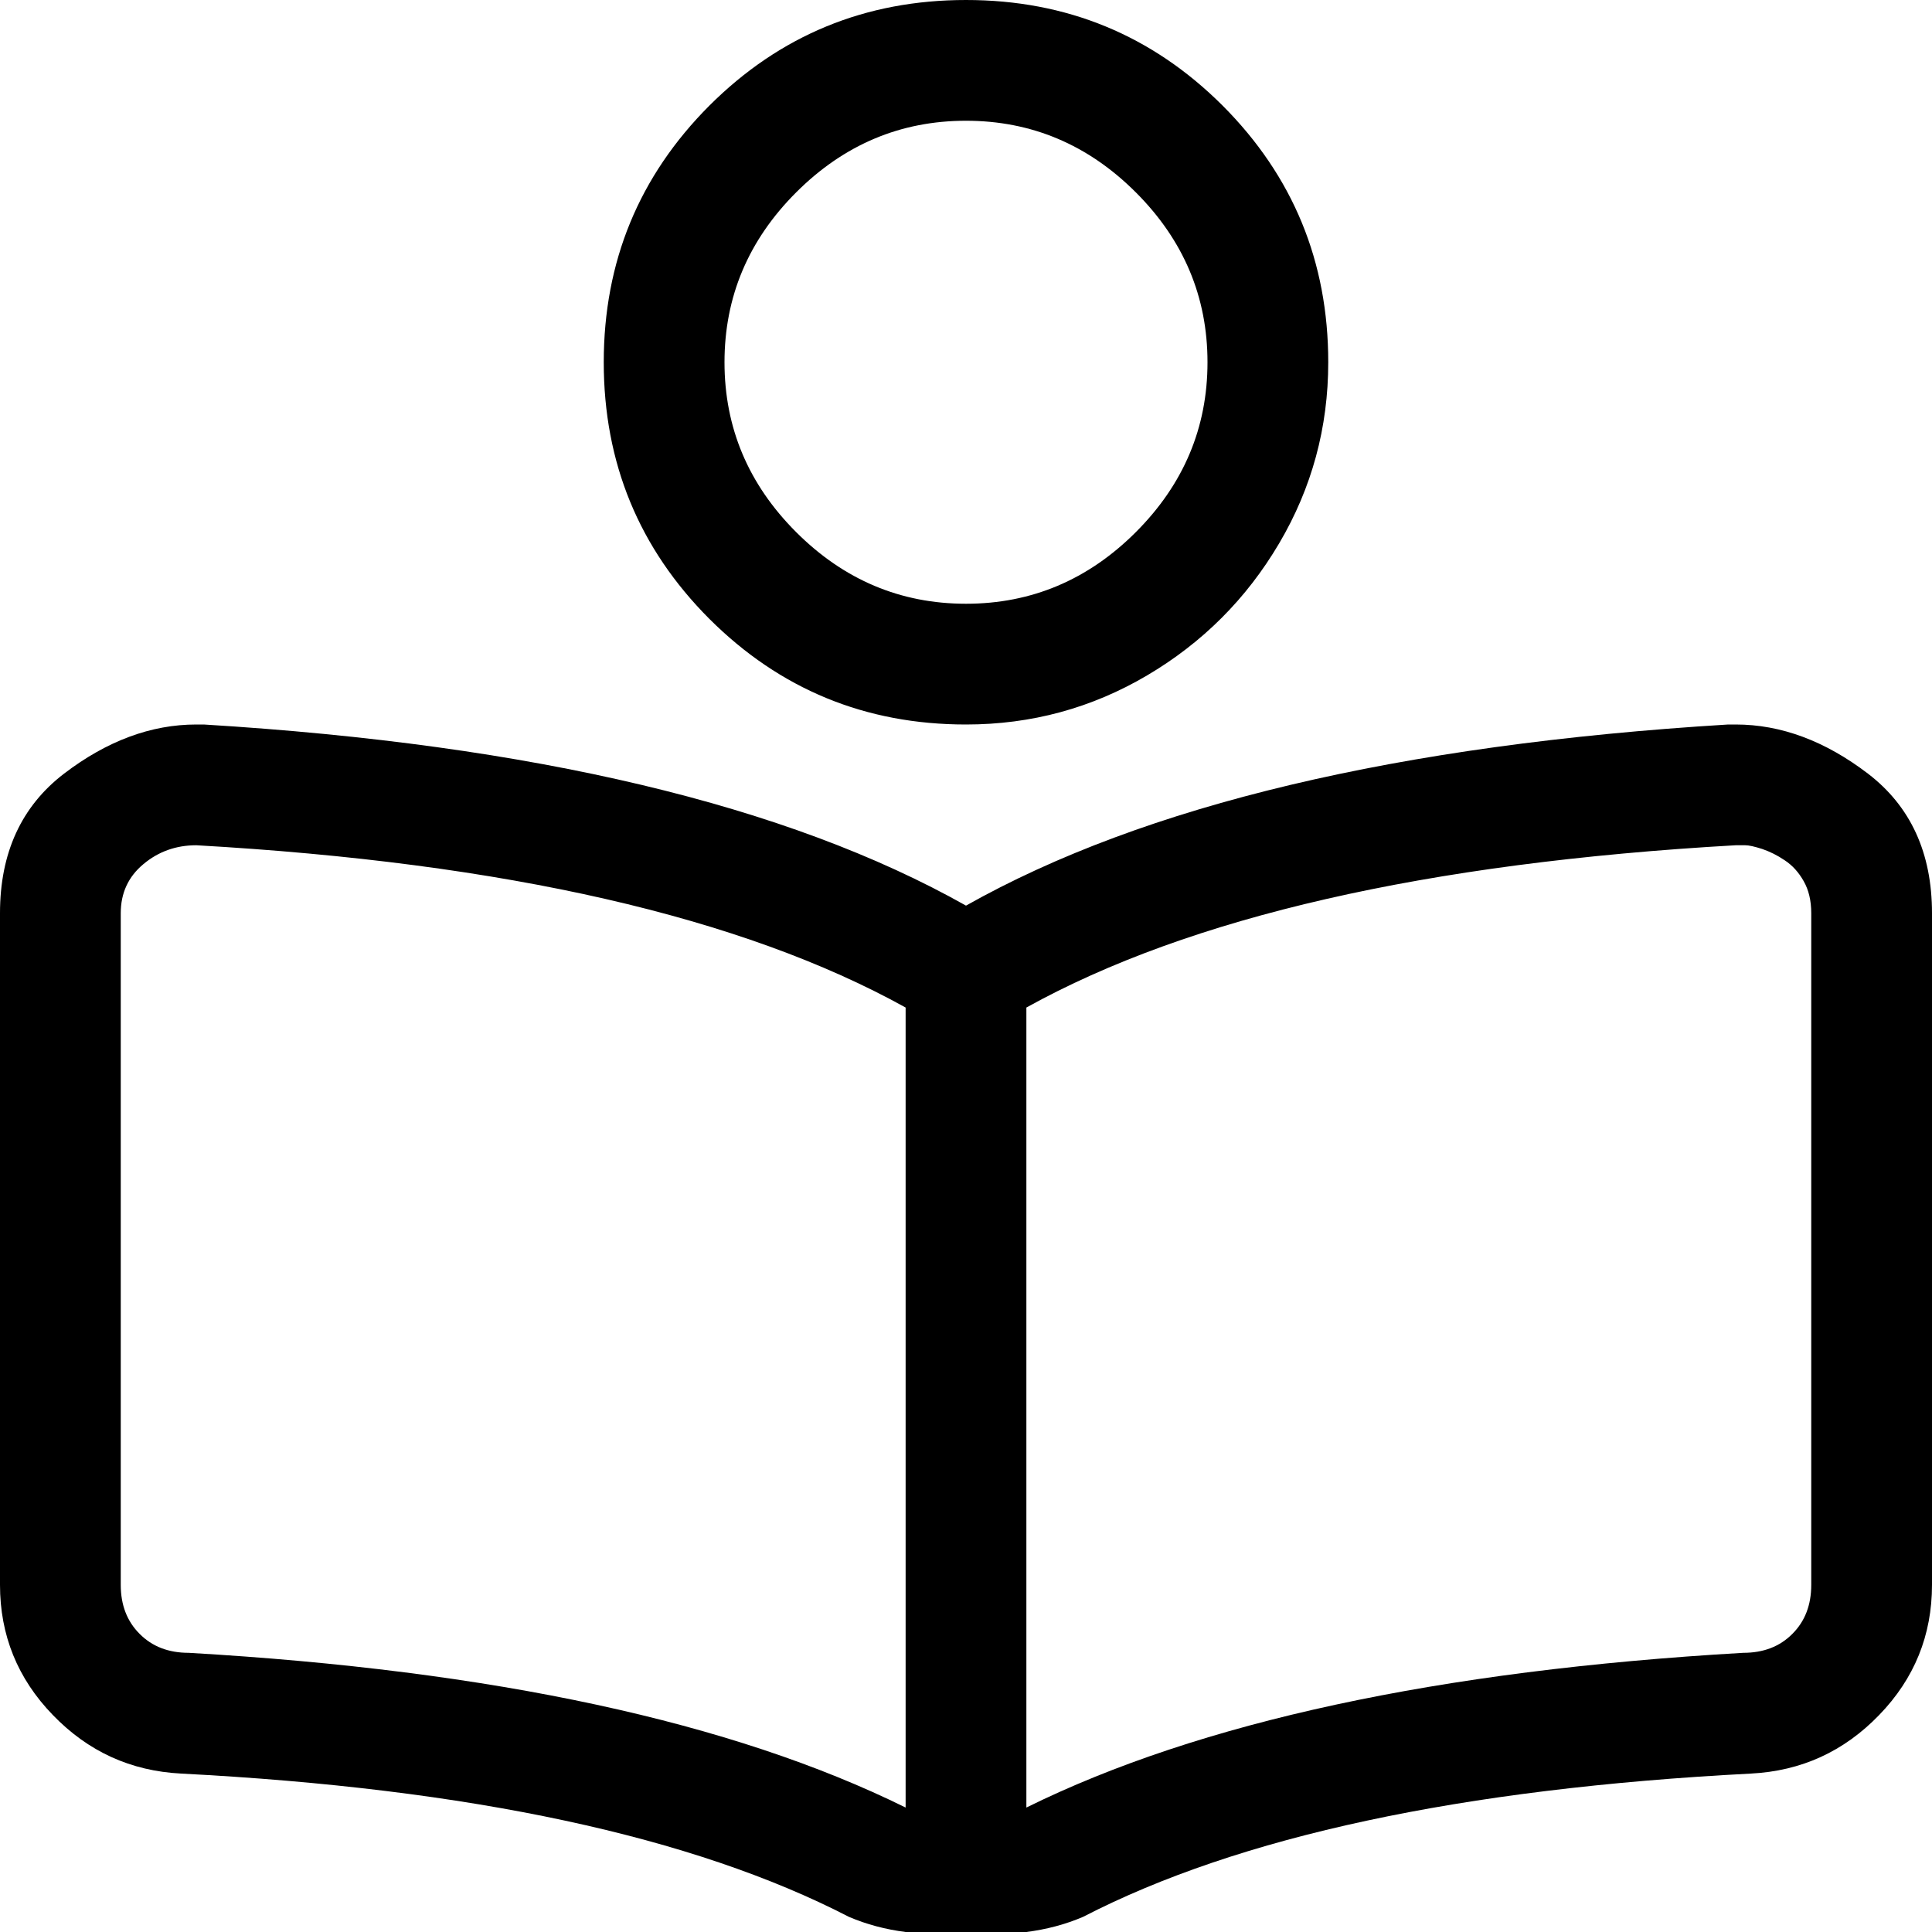 <?xml version="1.0" encoding="UTF-8"?>
<svg width="12px" height="12px" viewBox="0 0 12 12" version="1.1" xmlns="http://www.w3.org/2000/svg" xmlns:xlink="http://www.w3.org/1999/xlink">
    <title>book-reader</title>
    <g id="Page-1" stroke="none" stroke-width="1" fill="none" fill-rule="evenodd">
        <g id="iconografia_sistema-copy" transform="translate(-325, -1055.5)" fill="#000000" fill-rule="nonzero">
            <g id="book-reader" transform="translate(325, 1055.5)">
                <path d="M10.781,4.5 C11.062,4.5 11.336,4.602 11.602,4.805 C11.867,5.008 12,5.297 12,5.672 L12,9.844 C12,10.156 11.891,10.426 11.672,10.652 C11.453,10.879 11.188,11 10.875,11.016 C9.078,11.109 7.695,11.406 6.727,11.906 C6.617,11.953 6.5,11.984 6.375,12 L6.328,12 L6.305,12 L5.695,12 L5.672,12 L5.625,12 C5.5,11.984 5.383,11.953 5.273,11.906 C4.305,11.406 2.922,11.109 1.125,11.016 C0.812,11 0.547,10.879 0.328,10.652 C0.109,10.426 0,10.156 0,9.844 L0,5.672 C0,5.297 0.133,5.008 0.398,4.805 C0.664,4.602 0.938,4.5 1.219,4.5 C1.234,4.5 1.25,4.5 1.266,4.5 C3.312,4.625 4.891,5 6,5.625 C7.109,5 8.688,4.625 10.734,4.5 C10.75,4.5 10.766,4.5 10.781,4.5 Z M5.625,11.227 L5.625,6.258 C4.609,5.695 3.141,5.359 1.219,5.25 C1.094,5.25 0.984,5.289 0.891,5.367 C0.797,5.445 0.75,5.547 0.75,5.672 L0.75,9.844 C0.75,9.969 0.789,10.07 0.867,10.148 C0.945,10.227 1.047,10.266 1.172,10.266 C3.062,10.375 4.547,10.695 5.625,11.227 Z M11.25,9.844 L11.25,5.672 C11.25,5.594 11.234,5.527 11.203,5.473 C11.172,5.418 11.133,5.375 11.086,5.344 C11.039,5.312 10.992,5.289 10.945,5.273 C10.898,5.258 10.863,5.25 10.84,5.25 C10.816,5.25 10.797,5.25 10.781,5.25 C8.859,5.359 7.391,5.695 6.375,6.258 L6.375,11.227 C7.453,10.695 8.938,10.375 10.828,10.266 C10.953,10.266 11.055,10.227 11.133,10.148 C11.211,10.07 11.25,9.969 11.25,9.844 Z M6,4.5 C5.375,4.5 4.844,4.281 4.406,3.844 C3.969,3.406 3.75,2.875 3.75,2.25 C3.75,1.625 3.969,1.094 4.406,0.656 C4.844,0.219 5.375,0 6,0 C6.625,0 7.156,0.219 7.594,0.656 C8.031,1.094 8.25,1.625 8.25,2.25 C8.25,2.656 8.148,3.031 7.945,3.375 C7.742,3.719 7.469,3.992 7.125,4.195 C6.781,4.398 6.406,4.5 6,4.5 Z M7.055,1.195 C6.758,0.898 6.406,0.75 6,0.75 C5.594,0.75 5.242,0.898 4.945,1.195 C4.648,1.492 4.5,1.844 4.5,2.25 C4.5,2.656 4.648,3.008 4.945,3.305 C5.242,3.602 5.594,3.75 6,3.75 C6.406,3.75 6.758,3.602 7.055,3.305 C7.352,3.008 7.5,2.656 7.5,2.25 C7.5,1.844 7.352,1.492 7.055,1.195 Z" id="Shape"></path>
            </g>
        </g>
    </g>
</svg>